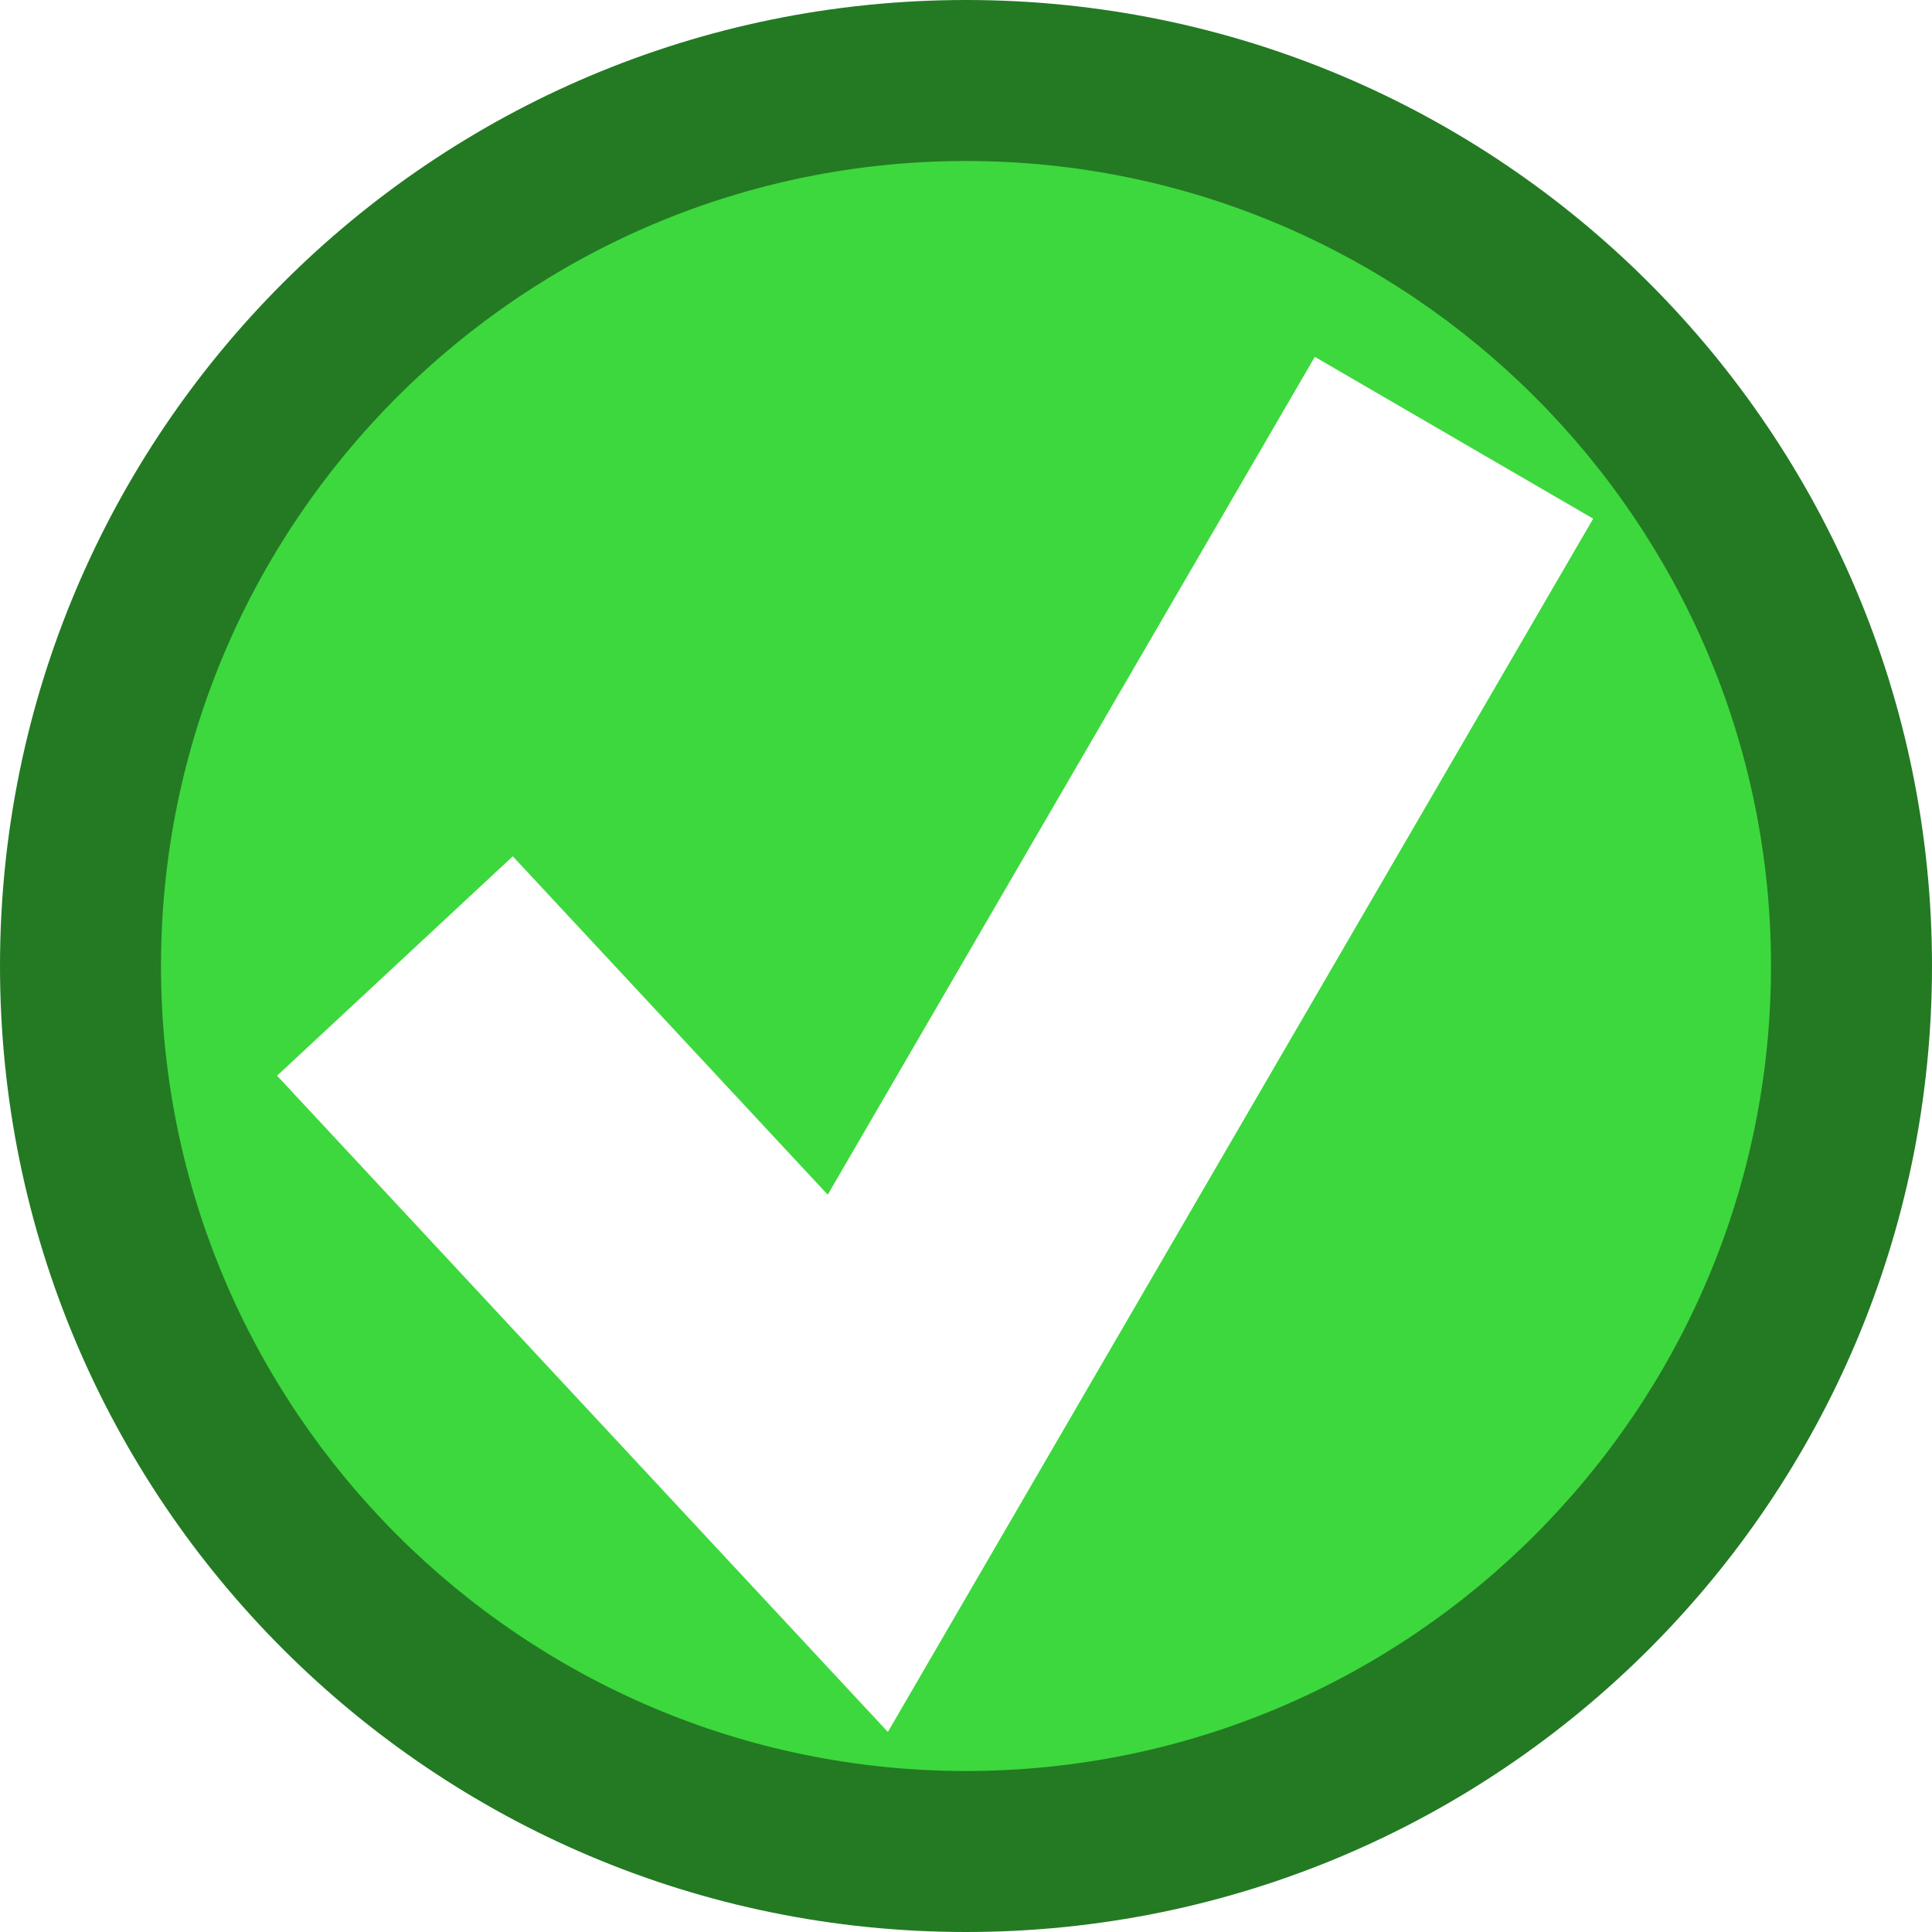<?xml version="1.0" encoding="utf-8"?>
<!-- Generator: Adobe Illustrator 21.0.0, SVG Export Plug-In . SVG Version: 6.00 Build 0)  -->
<svg version="1.1" id="Layer_1" xmlns="http://www.w3.org/2000/svg" xmlns:xlink="http://www.w3.org/1999/xlink" x="0px" y="0px"
	 viewBox="0 0 12 12" style="enable-background:new 0 0 12 12;" xml:space="preserve">
<style type="text/css">
	.st0{fill:none;}
	.st1{fill:#3DD83D;}
	.st2{fill:url(#SVGID_1_);}
	.st3{fill:#237A23;}
	.st4{fill:none;stroke:#FFFFFF;stroke-width:2;stroke-miterlimit:10;}
</style>
<pattern  width="31.006" height="31.006" patternUnits="userSpaceOnUse" id="New_Pattern_Swatch_3" viewBox="0 -31.006 31.006 31.006" style="overflow:visible;">
	<g>
		<rect y="-31.006" class="st0" width="31.006" height="31.006"/>
		<rect x="0" y="-31.006" class="st1" width="31.006" height="31.006"/>
	</g>
</pattern>
<g>
	<pattern  id="SVGID_1_" xlink:href="#New_Pattern_Swatch_3" patternTransform="matrix(1 0 0 1 -11.922 -12.946)">
	</pattern>
	<circle class="st2" cx="6" cy="6" r="5.5"/>
	<path class="st3" d="M6,1c2.757,0,5,2.243,5,5s-2.243,5-5,5S1,8.757,1,6S3.243,1,6,1 M6,0C2.686,0,0,2.686,0,6s2.686,6,6,6
		s6-2.686,6-6S9.314,0,6,0L6,0z"/>
</g>
<polyline class="st4" points="2.453,6 5.328,9.089 9.031,2.719 "/>
</svg>
